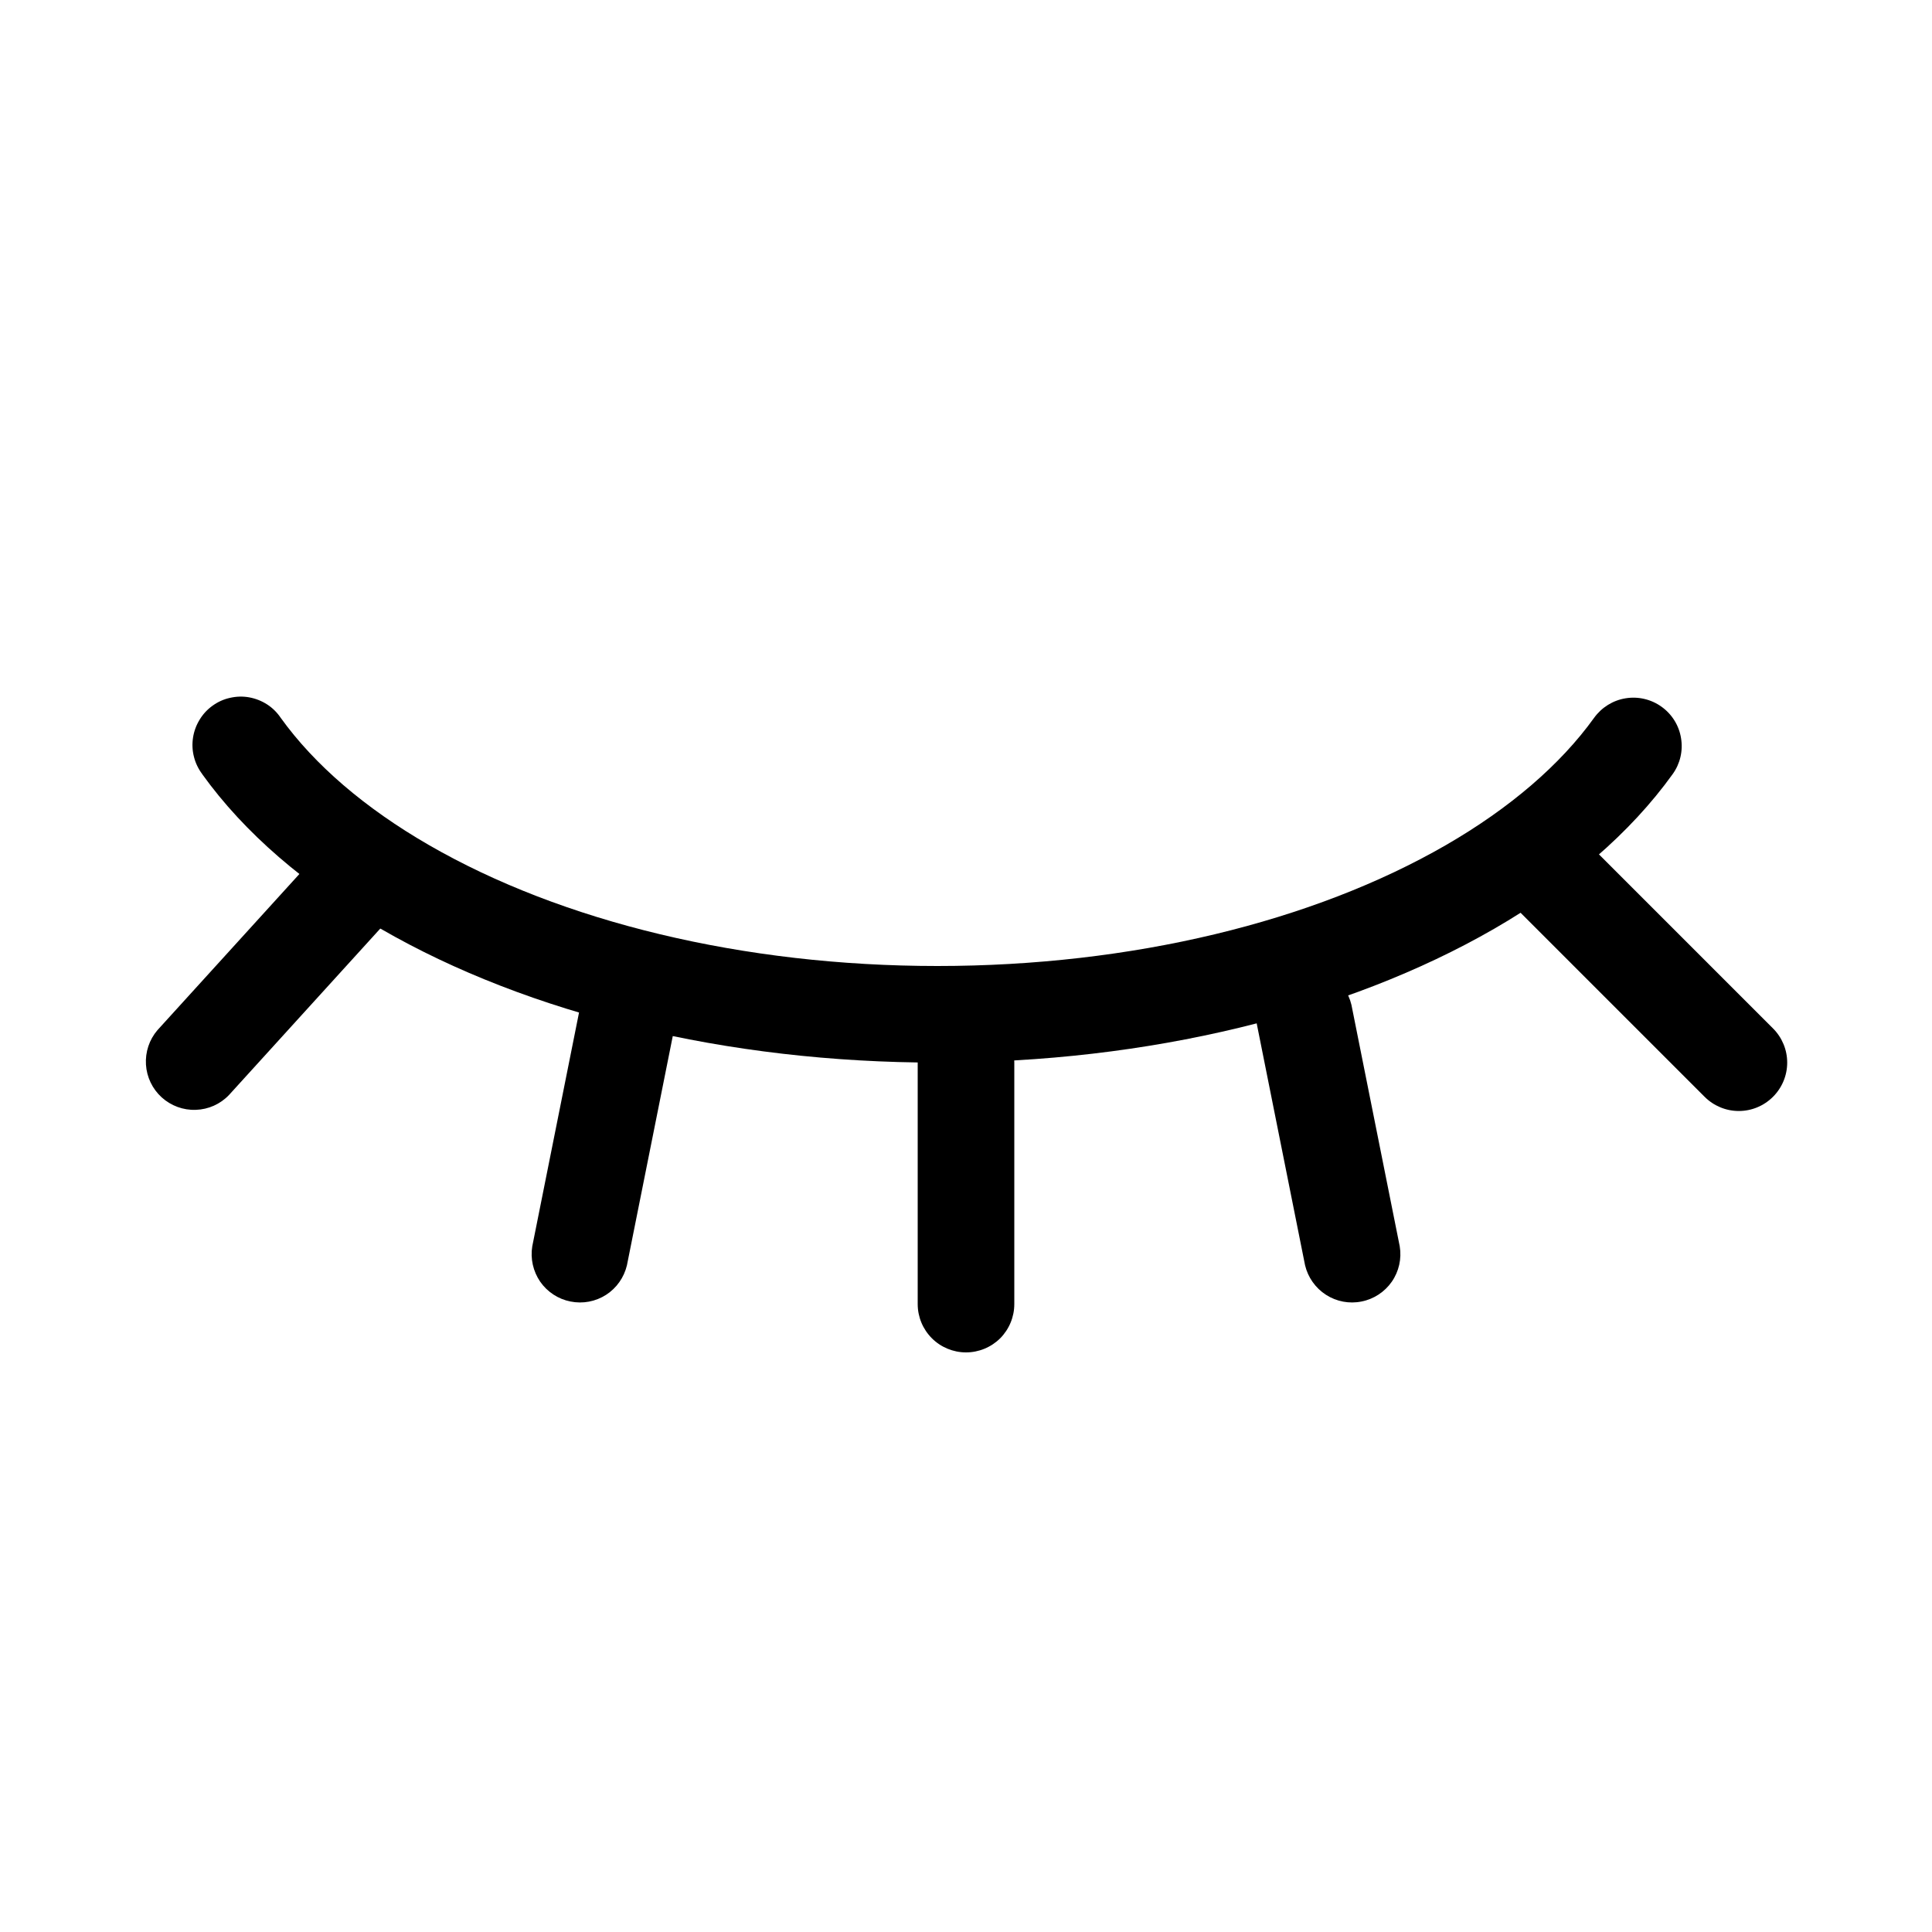 <svg width="28" height="28" viewBox="0 0 20 20" fill="none" xmlns="http://www.w3.org/2000/svg">
<path d="M2.094 8.014C2.054 7.961 2.024 7.9 2.008 7.835C1.991 7.771 1.988 7.703 1.998 7.637C2.008 7.571 2.031 7.508 2.066 7.451C2.1 7.394 2.146 7.344 2.201 7.305C2.255 7.266 2.316 7.238 2.382 7.224C2.447 7.209 2.514 7.207 2.58 7.219C2.646 7.231 2.709 7.256 2.765 7.292C2.821 7.328 2.869 7.376 2.906 7.431C3.254 7.915 3.776 8.365 4.442 8.749C5.815 9.541 7.692 10 9.704 10C11.716 10 13.594 9.541 14.967 8.749C15.632 8.365 16.154 7.915 16.502 7.431C16.58 7.323 16.697 7.25 16.827 7.229C16.958 7.207 17.093 7.239 17.2 7.316C17.308 7.393 17.381 7.51 17.402 7.641C17.424 7.772 17.393 7.906 17.315 8.014C16.878 8.622 16.248 9.164 15.467 9.615C13.934 10.499 11.884 11 9.704 11C7.524 11 5.474 10.5 3.942 9.615C3.16 9.164 2.53 8.622 2.094 8.015" fill="black"/>
<path d="M10.5 11C10.5 10.867 10.447 10.74 10.354 10.646C10.26 10.553 10.133 10.5 10 10.5C9.868 10.5 9.74 10.553 9.647 10.646C9.553 10.74 9.5 10.867 9.5 11V13.5C9.5 13.633 9.553 13.76 9.647 13.854C9.74 13.947 9.868 14 10 14C10.133 14 10.26 13.947 10.354 13.854C10.447 13.76 10.5 13.633 10.5 13.5V11ZM6.01 10.402C6.021 10.336 6.045 10.272 6.081 10.216C6.117 10.159 6.164 10.11 6.219 10.072C6.274 10.034 6.337 10.007 6.402 9.993C6.468 9.98 6.536 9.98 6.602 9.993C6.667 10.006 6.73 10.032 6.785 10.07C6.841 10.108 6.888 10.156 6.924 10.213C6.961 10.27 6.985 10.333 6.996 10.399C7.008 10.465 7.006 10.533 6.99 10.598L6.49 13.098C6.46 13.224 6.383 13.334 6.274 13.404C6.165 13.474 6.033 13.499 5.905 13.473C5.778 13.448 5.666 13.374 5.592 13.268C5.519 13.161 5.489 13.03 5.51 12.902L6.01 10.402ZM13.99 10.402C13.96 10.276 13.883 10.166 13.774 10.096C13.665 10.026 13.533 10.001 13.405 10.027C13.278 10.052 13.166 10.126 13.092 10.232C13.019 10.339 12.989 10.47 13.01 10.598L13.51 13.098C13.54 13.224 13.618 13.334 13.727 13.404C13.836 13.474 13.968 13.499 14.095 13.473C14.222 13.448 14.334 13.374 14.408 13.268C14.482 13.161 14.511 13.03 14.49 12.902L13.99 10.402ZM16.354 8.646C16.26 8.552 16.133 8.499 16 8.499C15.867 8.499 15.74 8.552 15.646 8.646C15.552 8.74 15.499 8.867 15.499 9C15.499 9.133 15.552 9.26 15.646 9.354L17.646 11.354C17.74 11.448 17.867 11.501 18 11.501C18.133 11.501 18.26 11.448 18.354 11.354C18.448 11.26 18.501 11.133 18.501 11C18.501 10.867 18.448 10.74 18.354 10.646L16.354 8.646ZM3.448 8.664C3.492 8.613 3.545 8.572 3.605 8.542C3.665 8.512 3.73 8.495 3.797 8.49C3.863 8.486 3.93 8.495 3.993 8.518C4.056 8.54 4.114 8.574 4.164 8.619C4.213 8.664 4.253 8.719 4.281 8.779C4.31 8.84 4.325 8.906 4.327 8.973C4.33 9.039 4.319 9.106 4.295 9.168C4.271 9.231 4.235 9.288 4.188 9.336L2.37 11.336C2.28 11.43 2.157 11.485 2.027 11.489C1.897 11.494 1.77 11.447 1.674 11.36C1.577 11.272 1.519 11.15 1.511 11.021C1.503 10.891 1.545 10.763 1.63 10.664L3.448 8.664Z" fill="black"/>
</svg>
